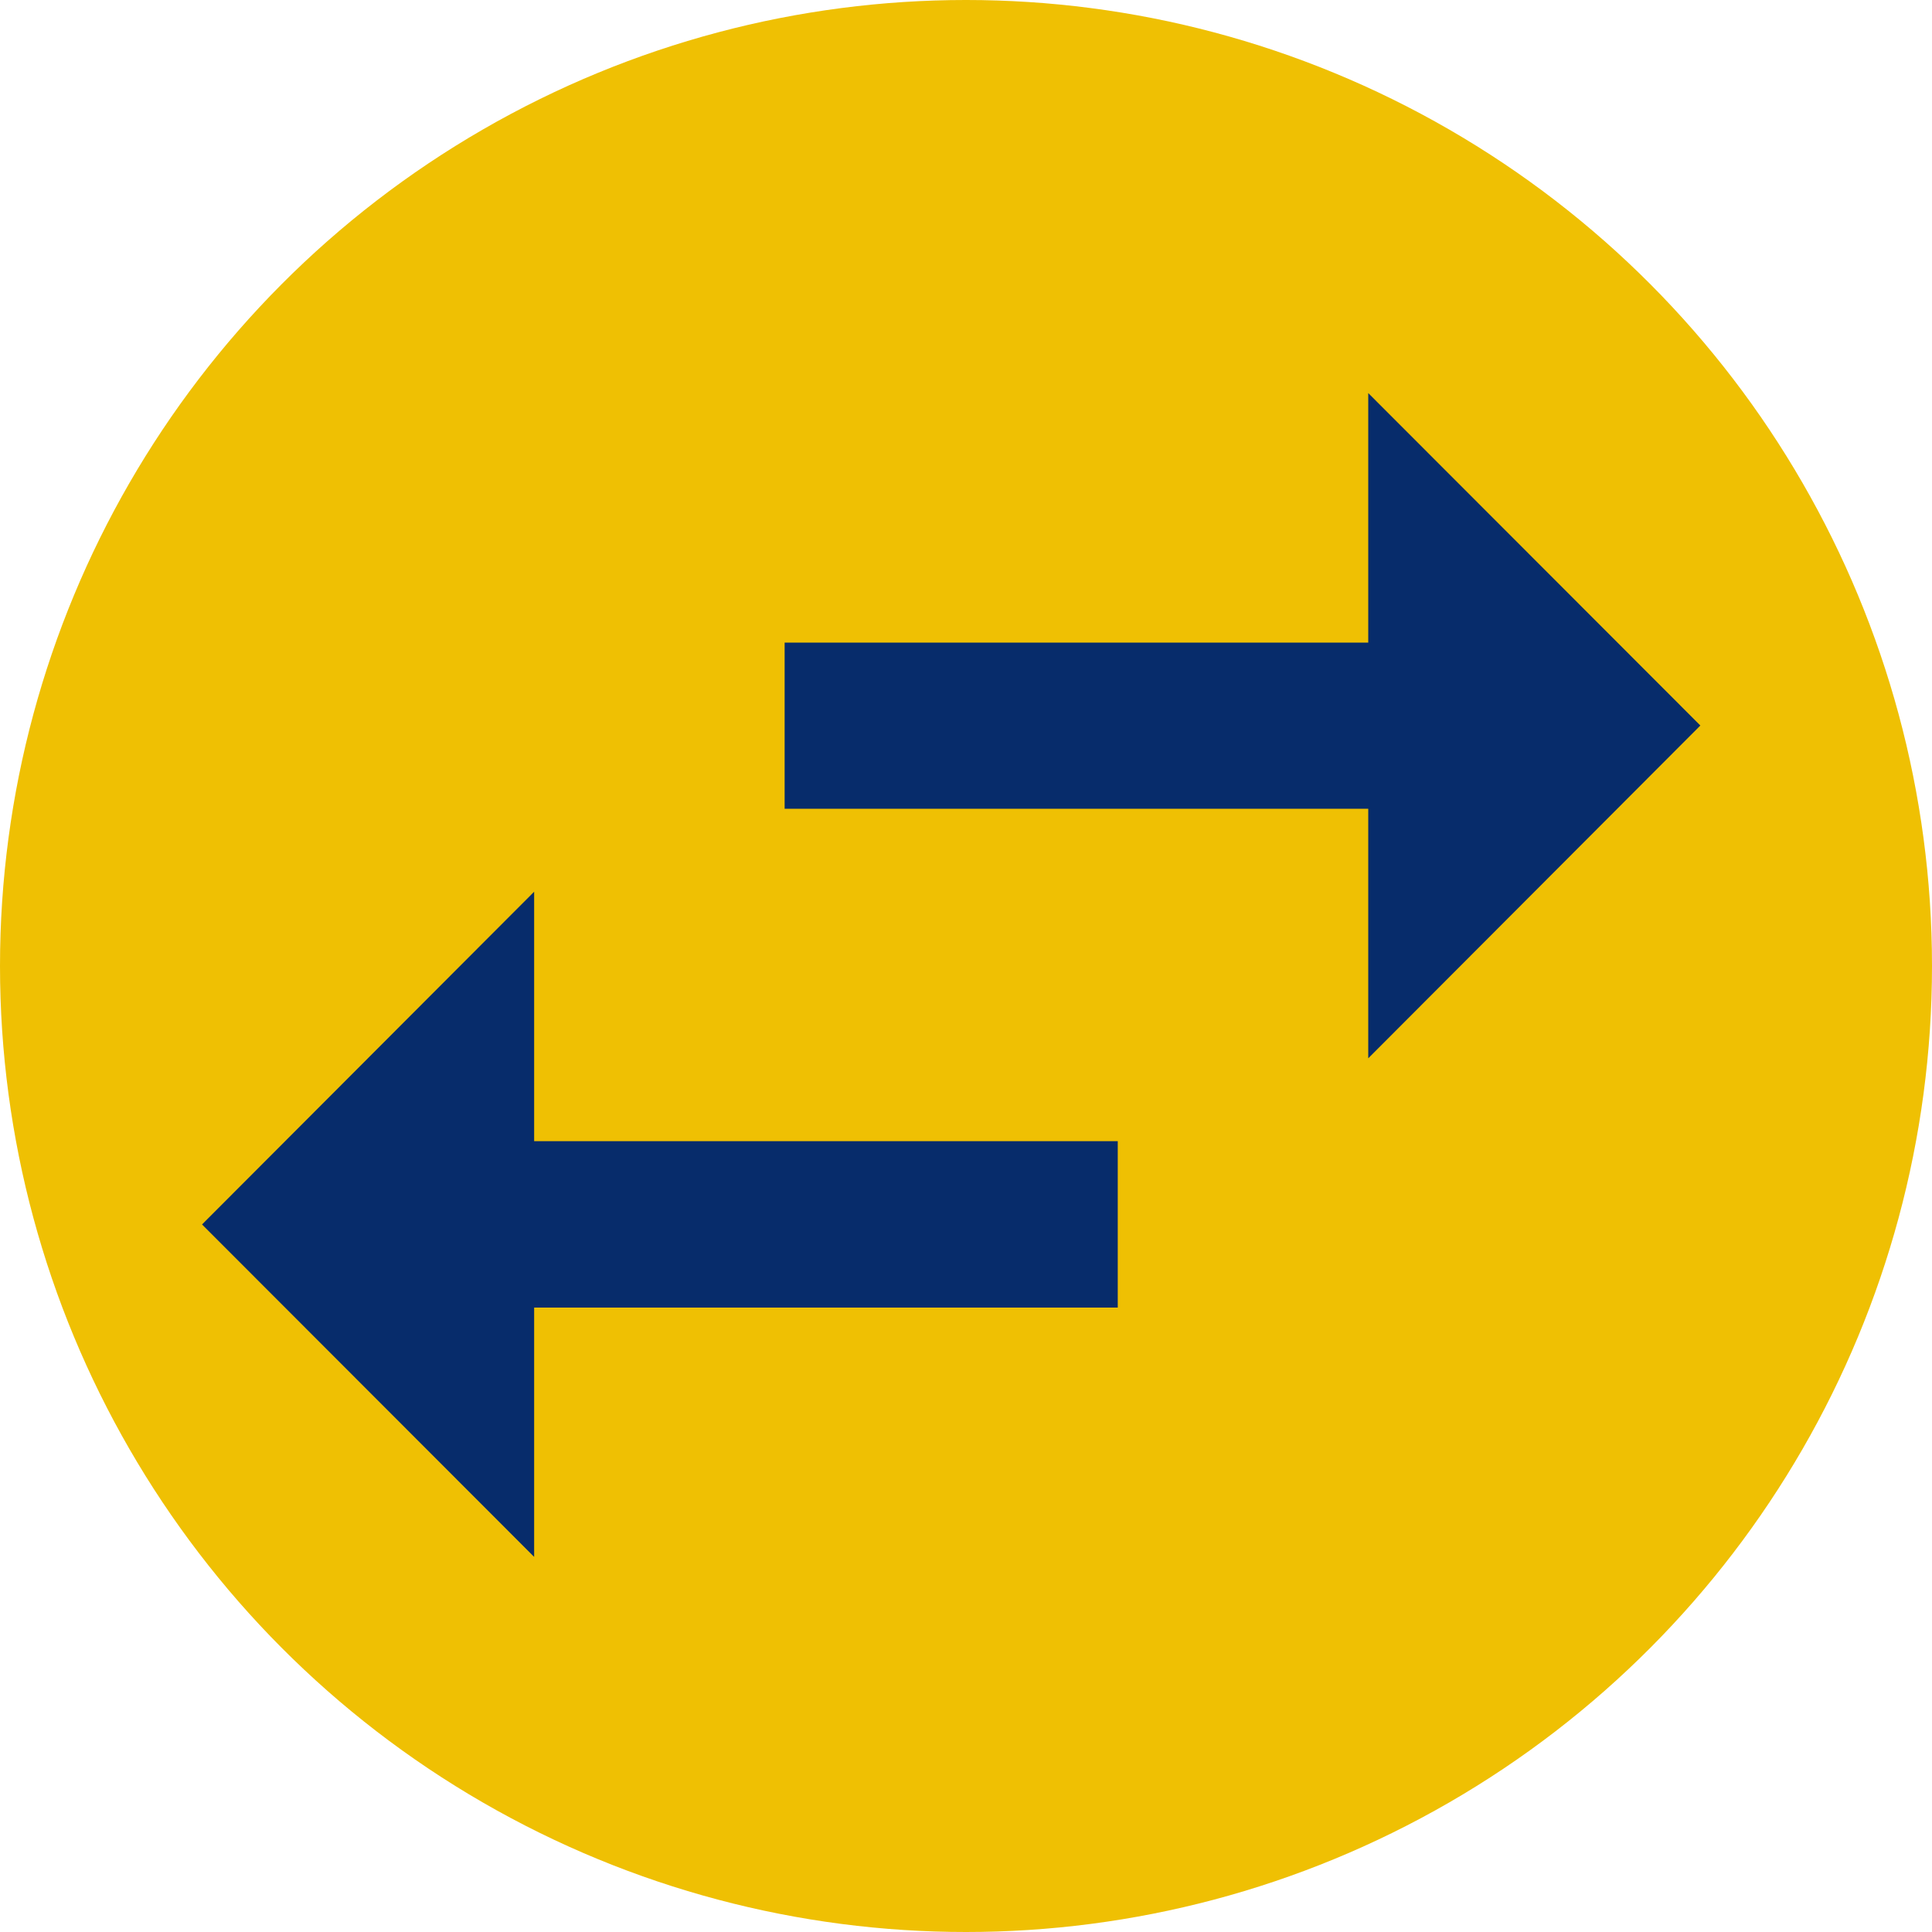 <svg xmlns="http://www.w3.org/2000/svg" width="40" height="40" viewBox="0 0 40 40"><defs><style>.a{fill:#efc003;}.b{fill:#072c6b;}</style></defs><g transform="translate(-624.771 -375.771)"><circle class="a" cx="20" cy="20" r="20" transform="translate(624.771 375.771)"/><path class="b" d="M9.126,16.09,2.25,22.979l6.876,6.883V24.7H21.209V21.255H9.126Zm24.145-3.441L26.395,5.766v5.166H14.312v3.441H26.395v5.166Z" transform="translate(626.704 378.143)"/></g></svg>